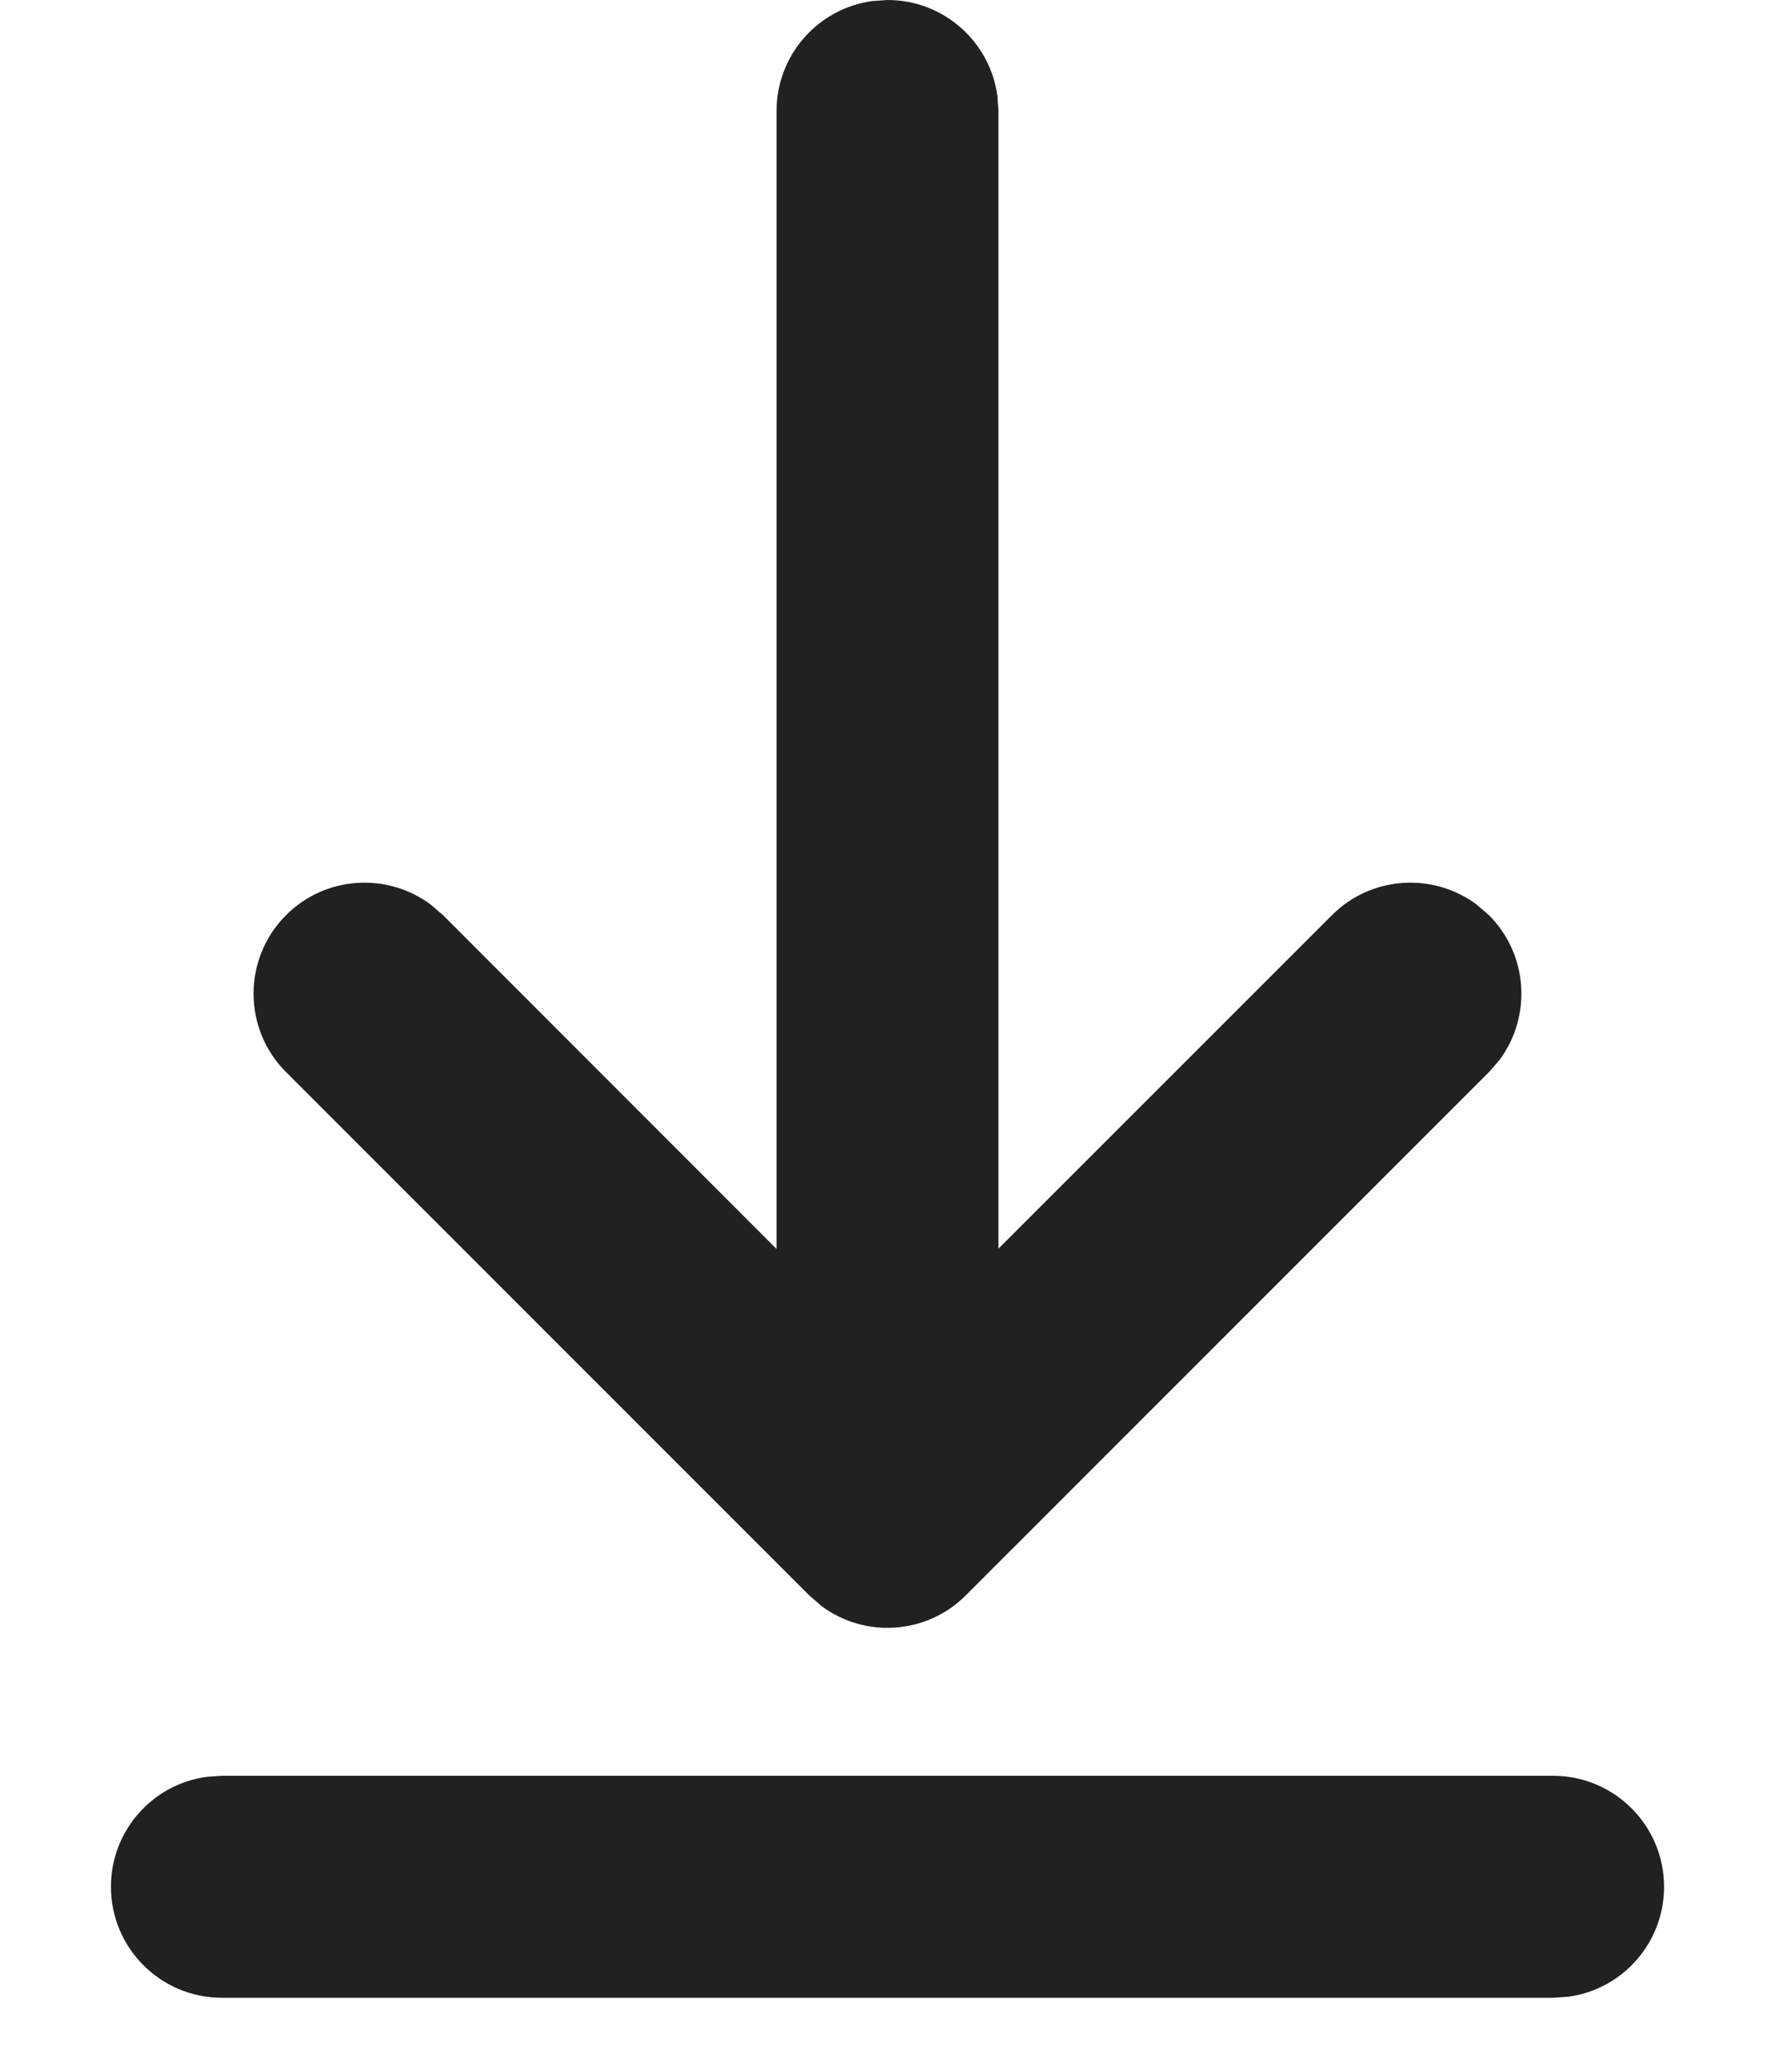 <svg width="12" height="14" viewBox="0 0 12 14" fill="none" xmlns="http://www.w3.org/2000/svg">
<path d="M1.5 12H10.5C10.914 12 11.25 12.336 11.25 12.75C11.25 13.13 10.968 13.444 10.602 13.493L10.5 13.5H1.5C1.086 13.5 0.75 13.164 0.75 12.75C0.75 12.37 1.032 12.056 1.398 12.007L1.5 12H10.5H1.5ZM5.898 0.007L6 0C6.38 0 6.693 0.282 6.743 0.648L6.75 0.75V8.438L9.005 6.184C9.271 5.918 9.688 5.894 9.982 6.112L10.066 6.184C10.332 6.45 10.356 6.867 10.139 7.161L10.066 7.245L6.53 10.78C6.264 11.047 5.847 11.071 5.554 10.853L5.47 10.78L1.934 7.245C1.641 6.952 1.641 6.477 1.934 6.184C2.2 5.918 2.617 5.894 2.911 6.112L2.995 6.184L5.25 8.44V0.75C5.25 0.37 5.532 0.057 5.898 0.007L6 0L5.898 0.007Z" fill="#212121"/>
</svg>
